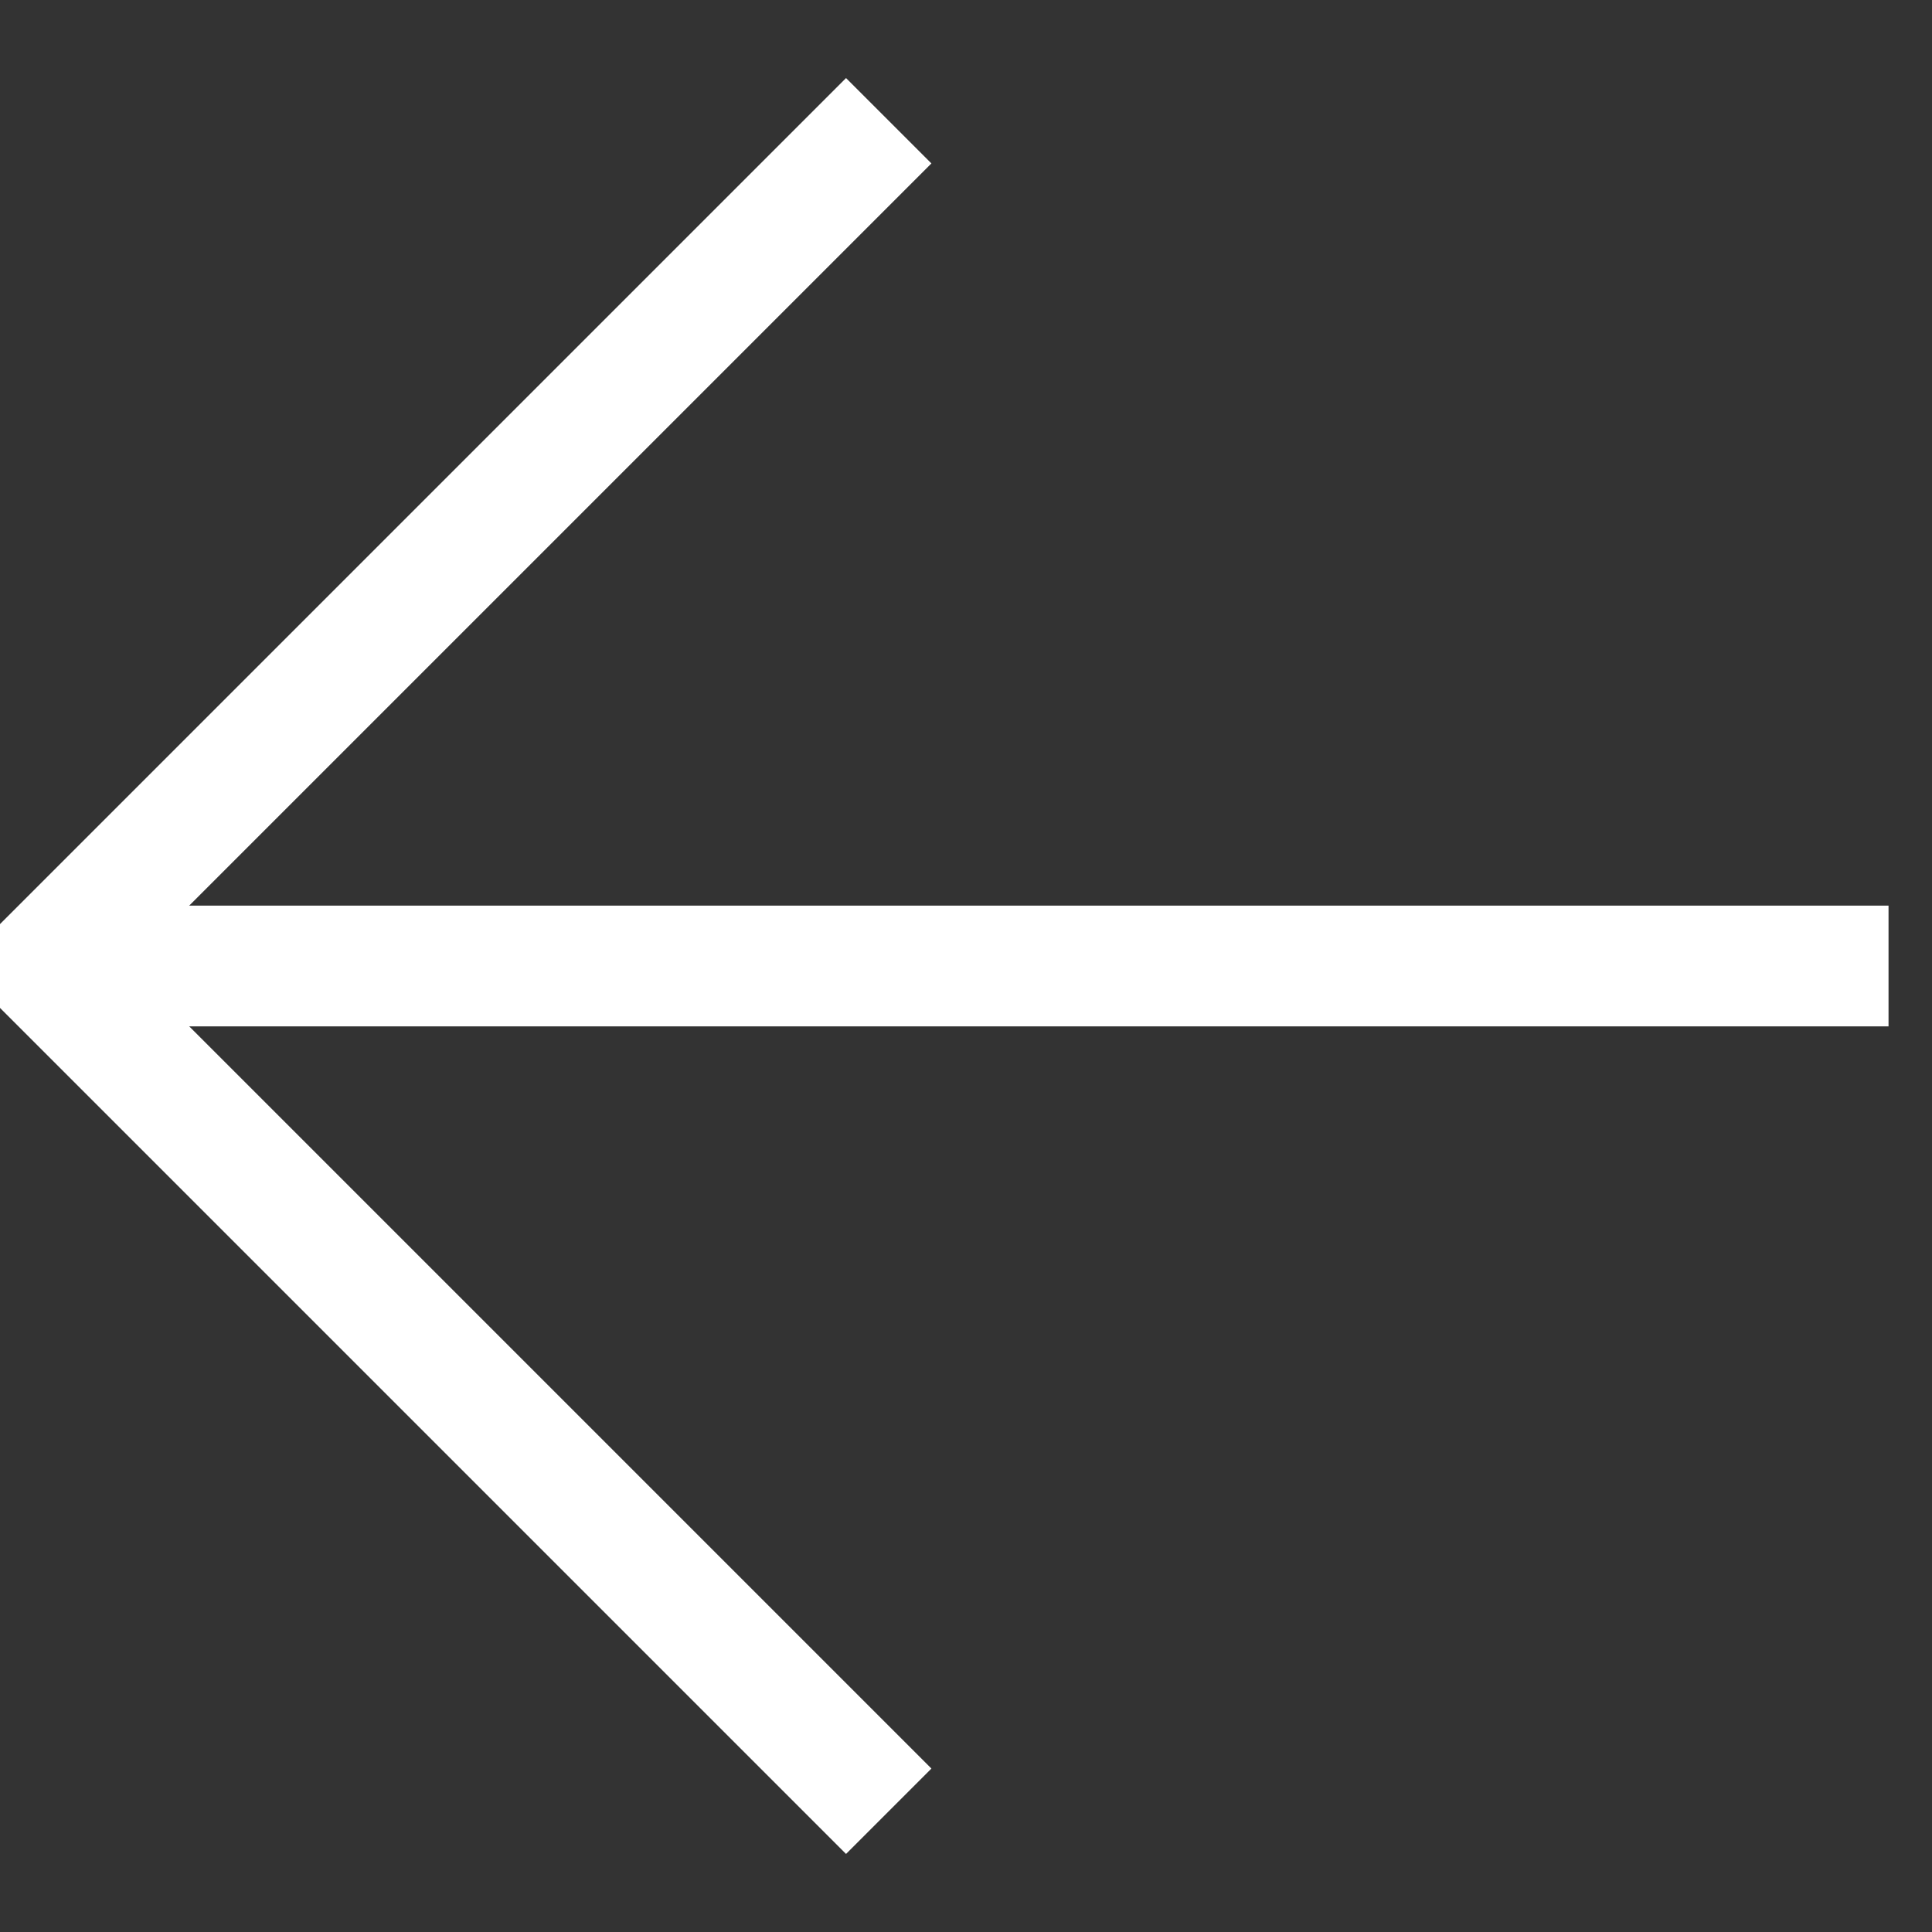 <svg xmlns="http://www.w3.org/2000/svg" data-name="Layer 1" viewBox="0 0 64 64" id="left-arrow"><rect x="0" y="0" width="64" height="64" fill="#333333" stroke="none"/><path fill="none" stroke="#FFF" stroke-miterlimit="10" stroke-width="4" d="M1.44,32l28,28-28-28,28-28"></path><line x1="62.56" x2="1.44" y1="32" y2="32" fill="none" stroke="#FFF" stroke-miterlimit="10" stroke-width="4"></line></svg>